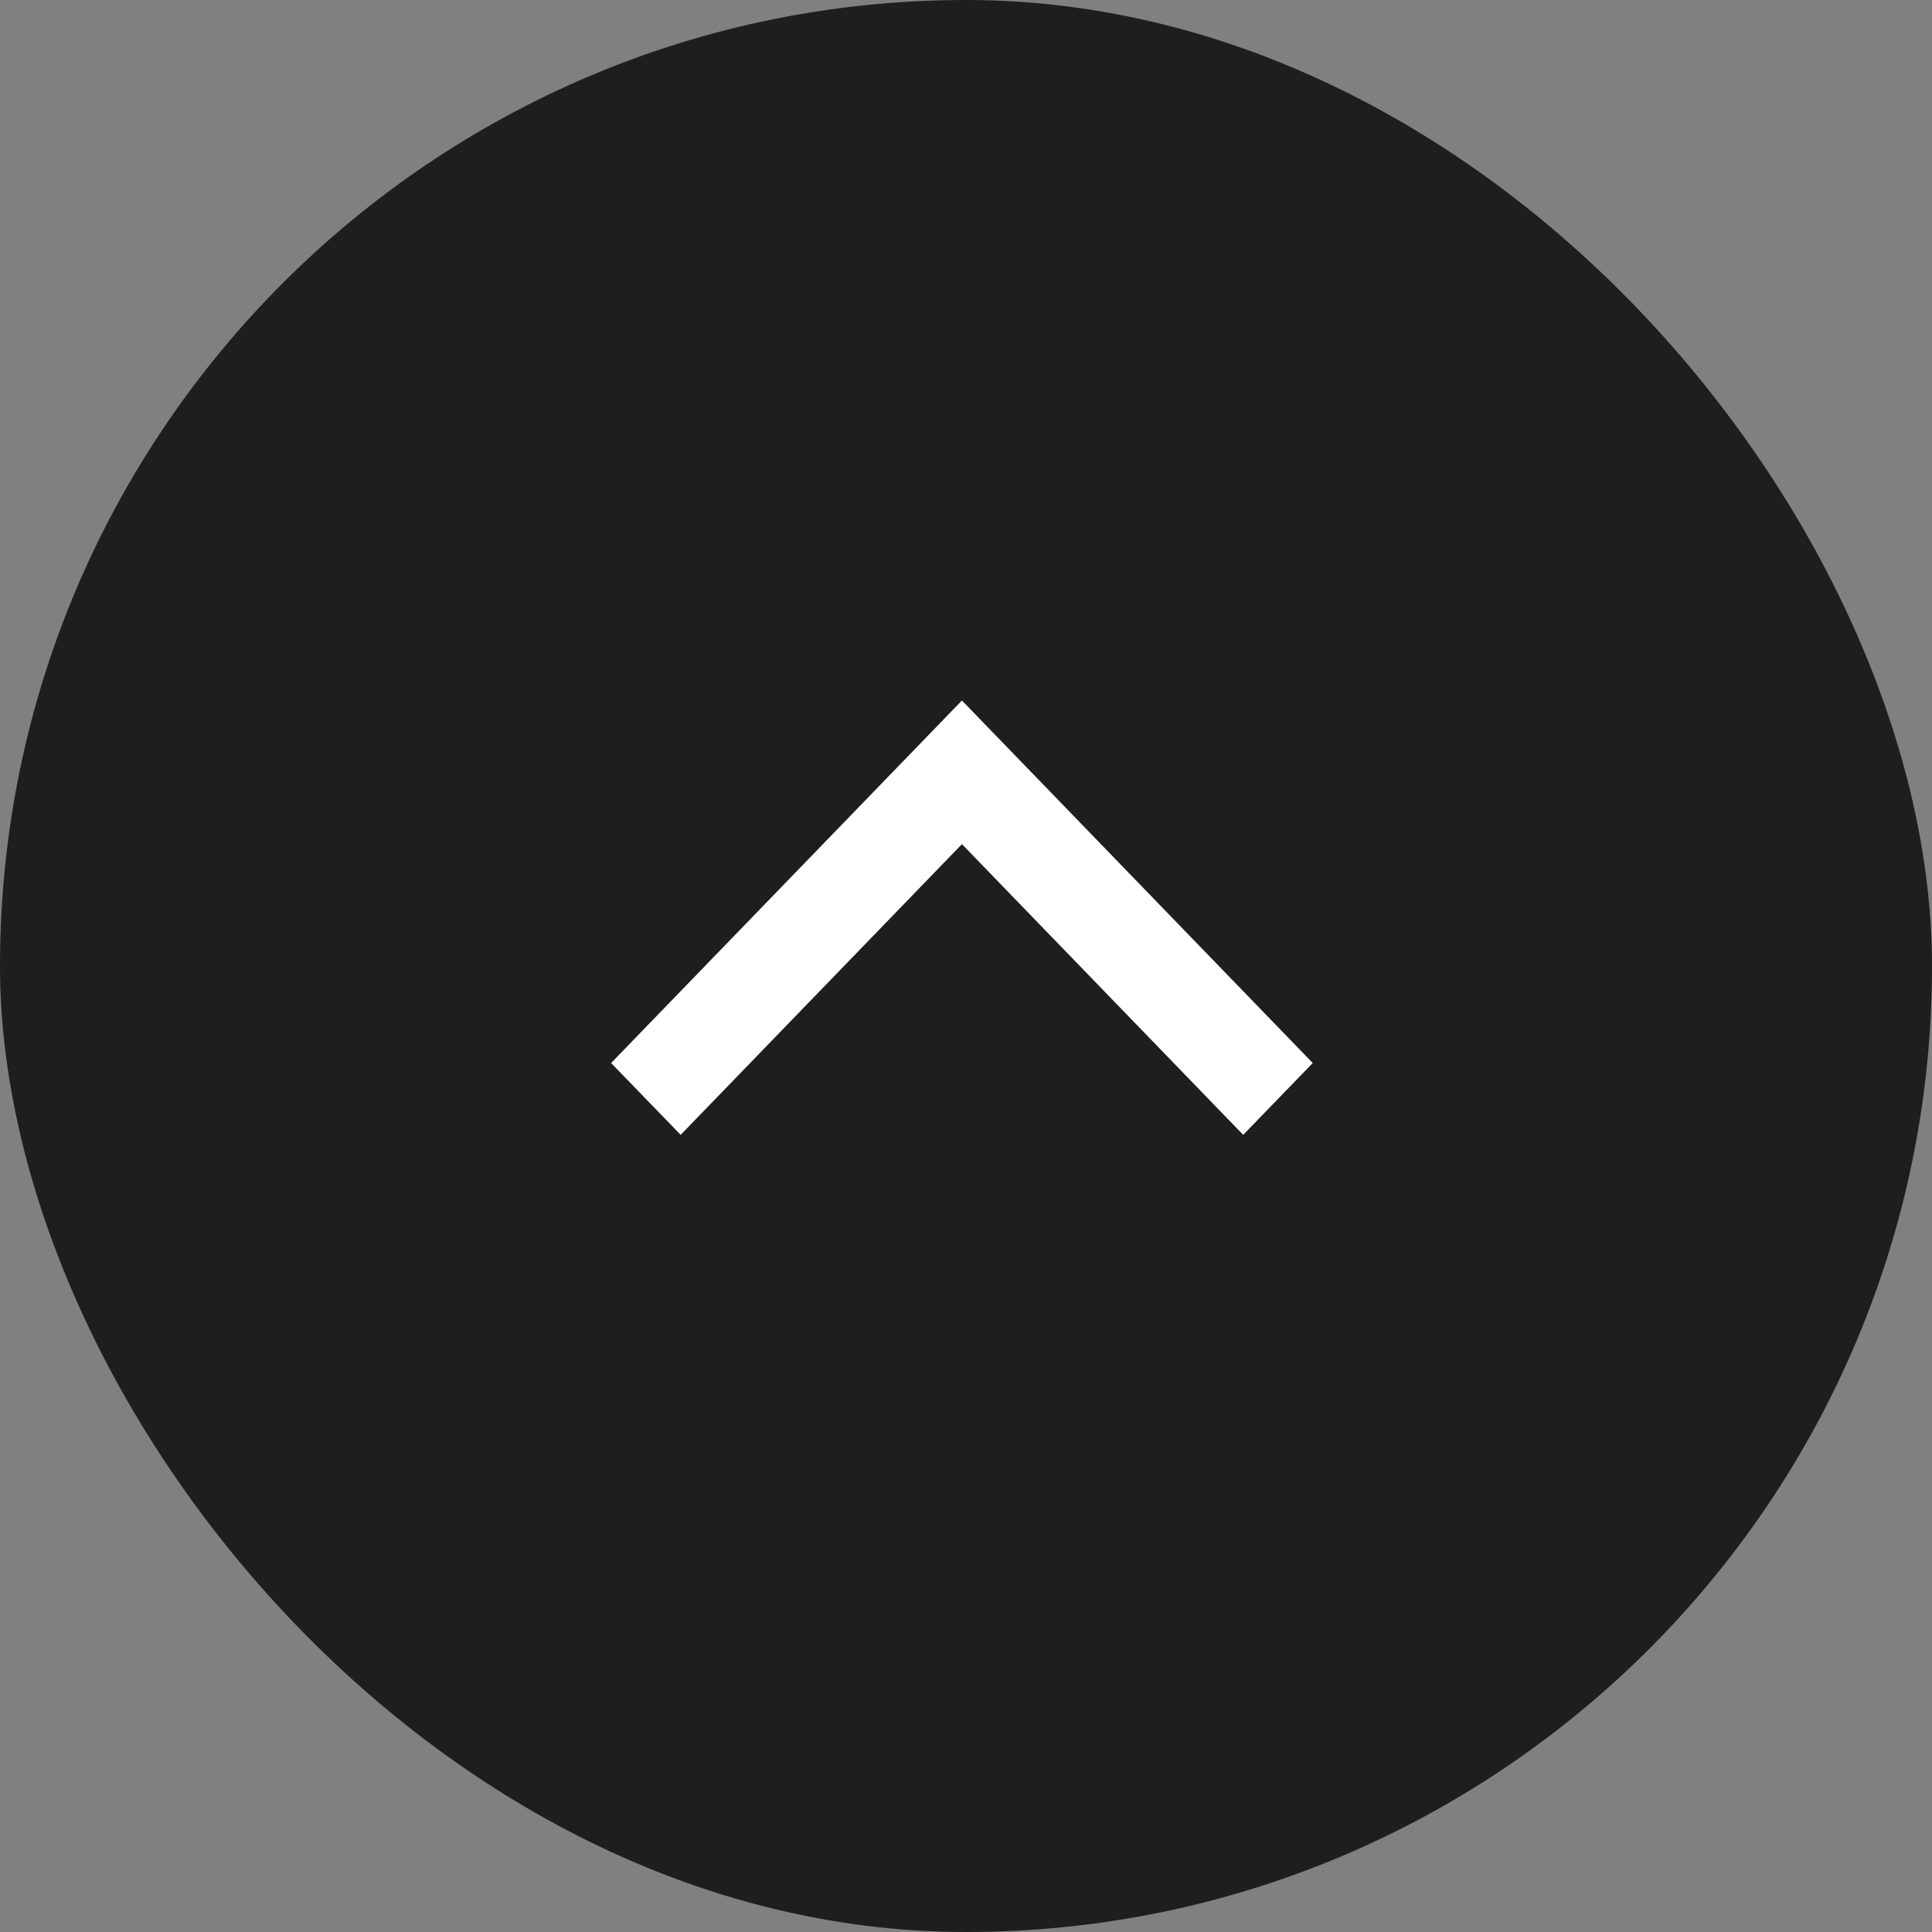 <svg xmlns="http://www.w3.org/2000/svg" xmlns:xlink="http://www.w3.org/1999/xlink" width="150" height="150" viewBox="0 0 150 150"><rect x="0" y="0" width="150" height="150" fill="#808080" stroke="none"/><defs><clipPath id="a"><rect width="150" height="150" fill="none"/></clipPath></defs><g transform="translate(150 150) rotate(180)" clip-path="url(#a)"><rect width="150" height="150" rx="75" fill="#1e1e1e"/><g transform="translate(39 99.504) rotate(-90)"><rect width="41.504" height="72.632" fill="none"/><path d="M0,27.237,28.146,54.474l5.576-5.4L11.152,27.237,33.722,5.4,28.146,0Z" transform="translate(3.891 9.079)" fill="#fff"/></g></g></svg>